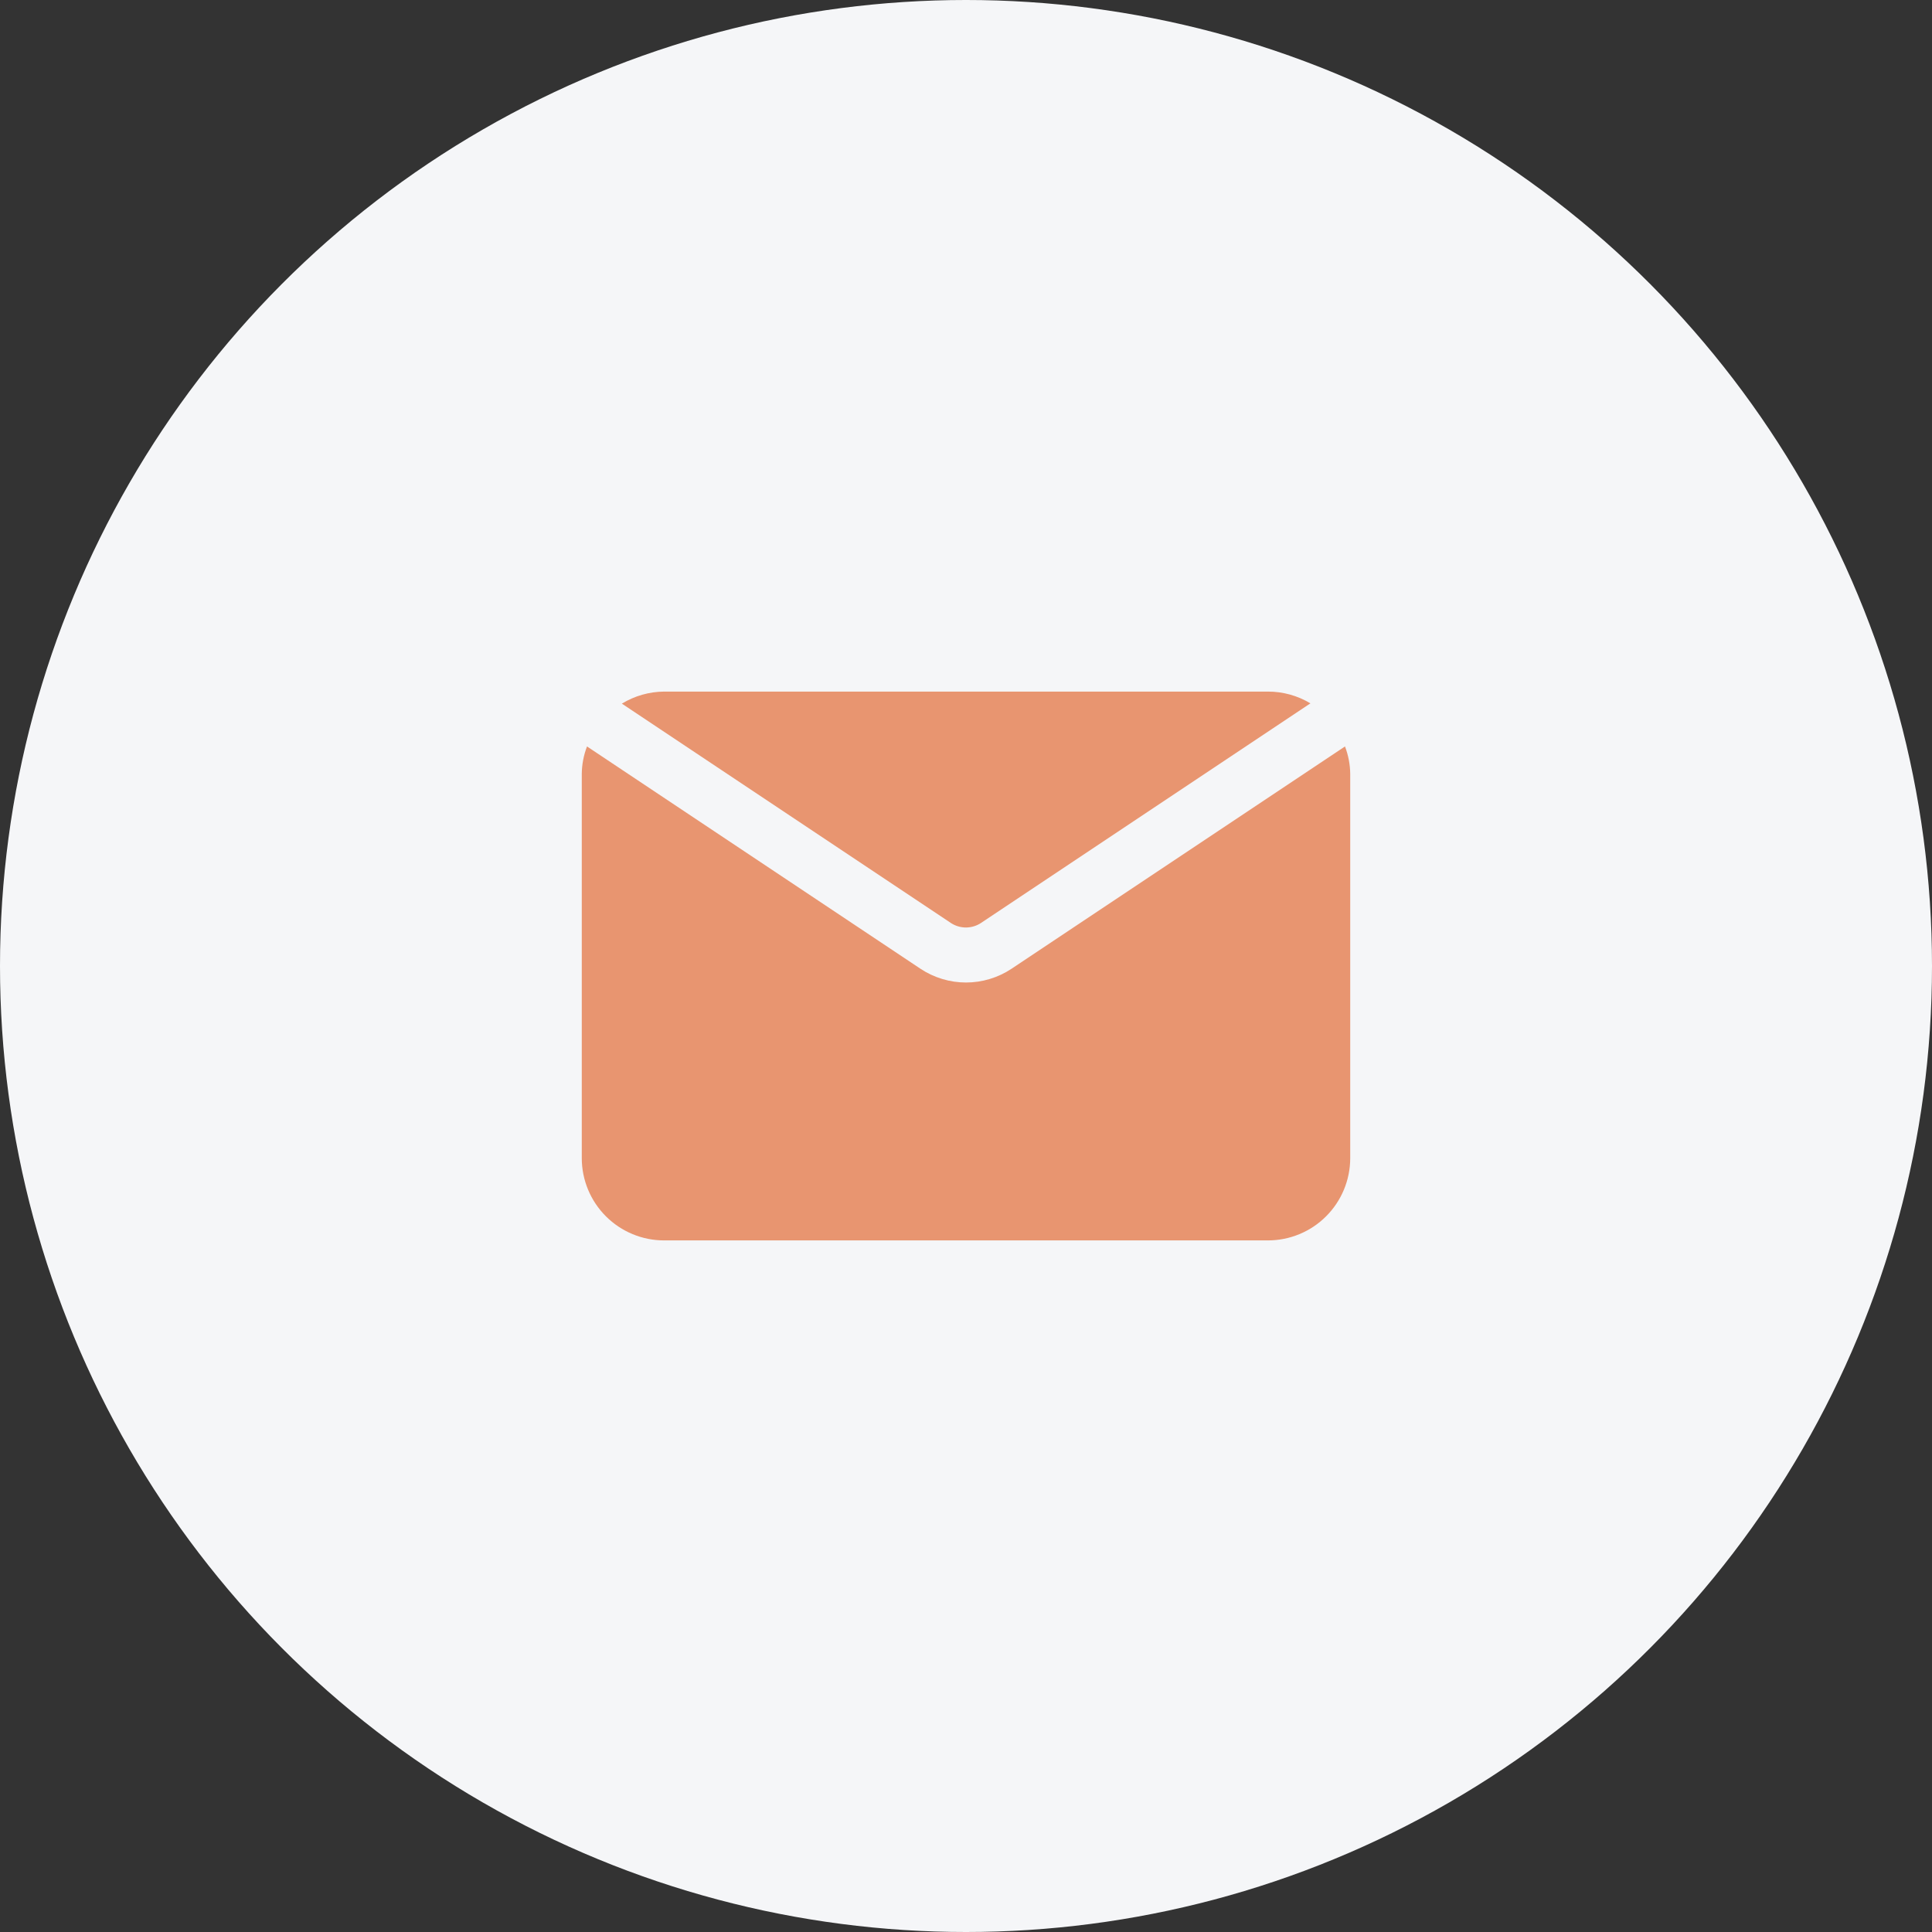 <svg width="55" height="55" viewBox="0 0 55 55" fill="none" xmlns="http://www.w3.org/2000/svg">
<rect x="0" y="0" width="55" height="55" fill="#333333" stroke="none"/>
<circle cx="27.5" cy="27.5" r="27.5" fill="#F5F6F8"/>
<path d="M38.438 22.031V32.969C38.438 33.59 38.191 34.187 37.751 34.626C37.312 35.066 36.715 35.312 36.094 35.312H18.906C18.285 35.312 17.689 35.066 17.249 34.626C16.809 34.187 16.562 33.59 16.562 32.969V22.031C16.565 21.764 16.615 21.5 16.711 21.25L26.203 27.578C26.587 27.833 27.039 27.97 27.5 27.97C27.961 27.97 28.413 27.833 28.797 27.578L38.289 21.25C38.385 21.5 38.435 21.764 38.438 22.031ZM27.93 26.273L37.305 20.023C36.939 19.803 36.52 19.687 36.094 19.688H18.906C18.482 19.691 18.066 19.81 17.703 20.031L27.078 26.281C27.206 26.363 27.354 26.405 27.505 26.404C27.656 26.402 27.804 26.357 27.93 26.273Z" fill="#E89570"/>
</svg>
